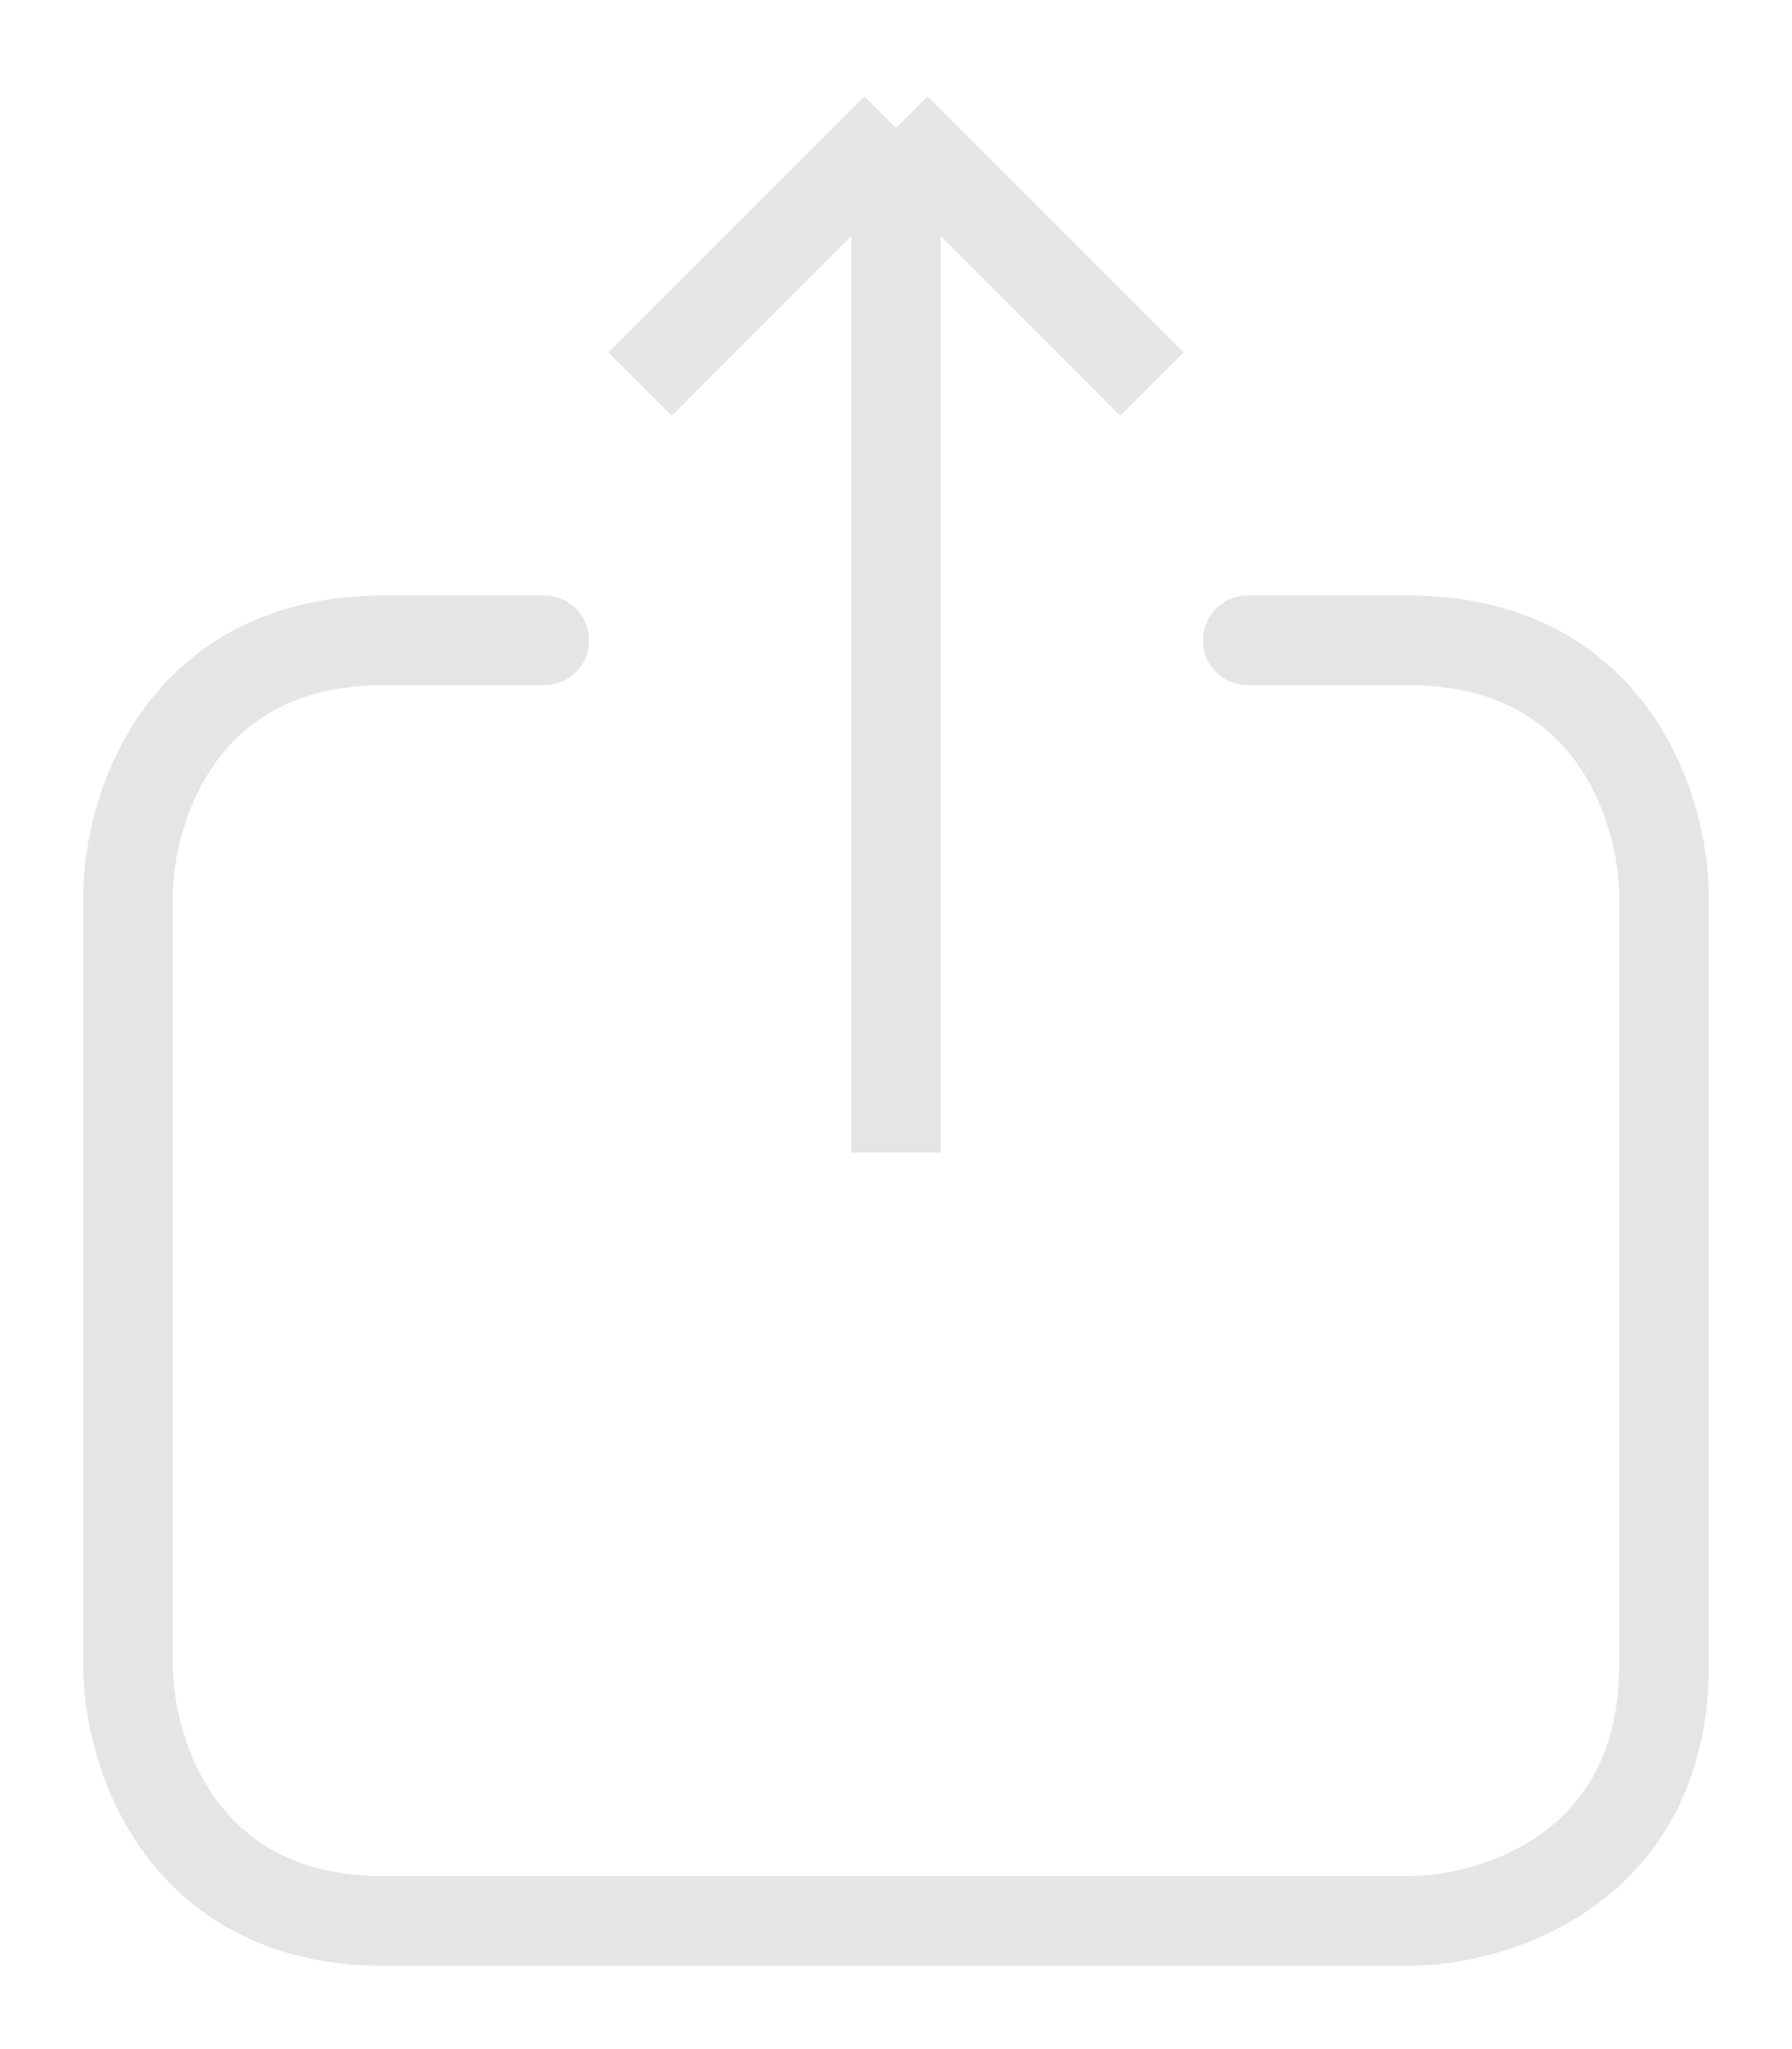 <svg width="14" height="16" viewBox="0 0 14 16" fill="none" xmlns="http://www.w3.org/2000/svg">
<path d="M4 5C4.333 5 4.6 5 3 5C1.4 5 1 6.333 1 7V13C1 13.667 1.4 15 3 15C4.6 15 8.333 15 10 15H11C11.667 15 13 14.6 13 13V7C13 6.333 12.6 5 11 5C9.4 5 9.667 5 10 5M7 9V1M7 1L9 3M7 1C7 1 5.781 2.219 5 3" stroke="#E5E5E5" stroke-width="0.7"/>
</svg>
